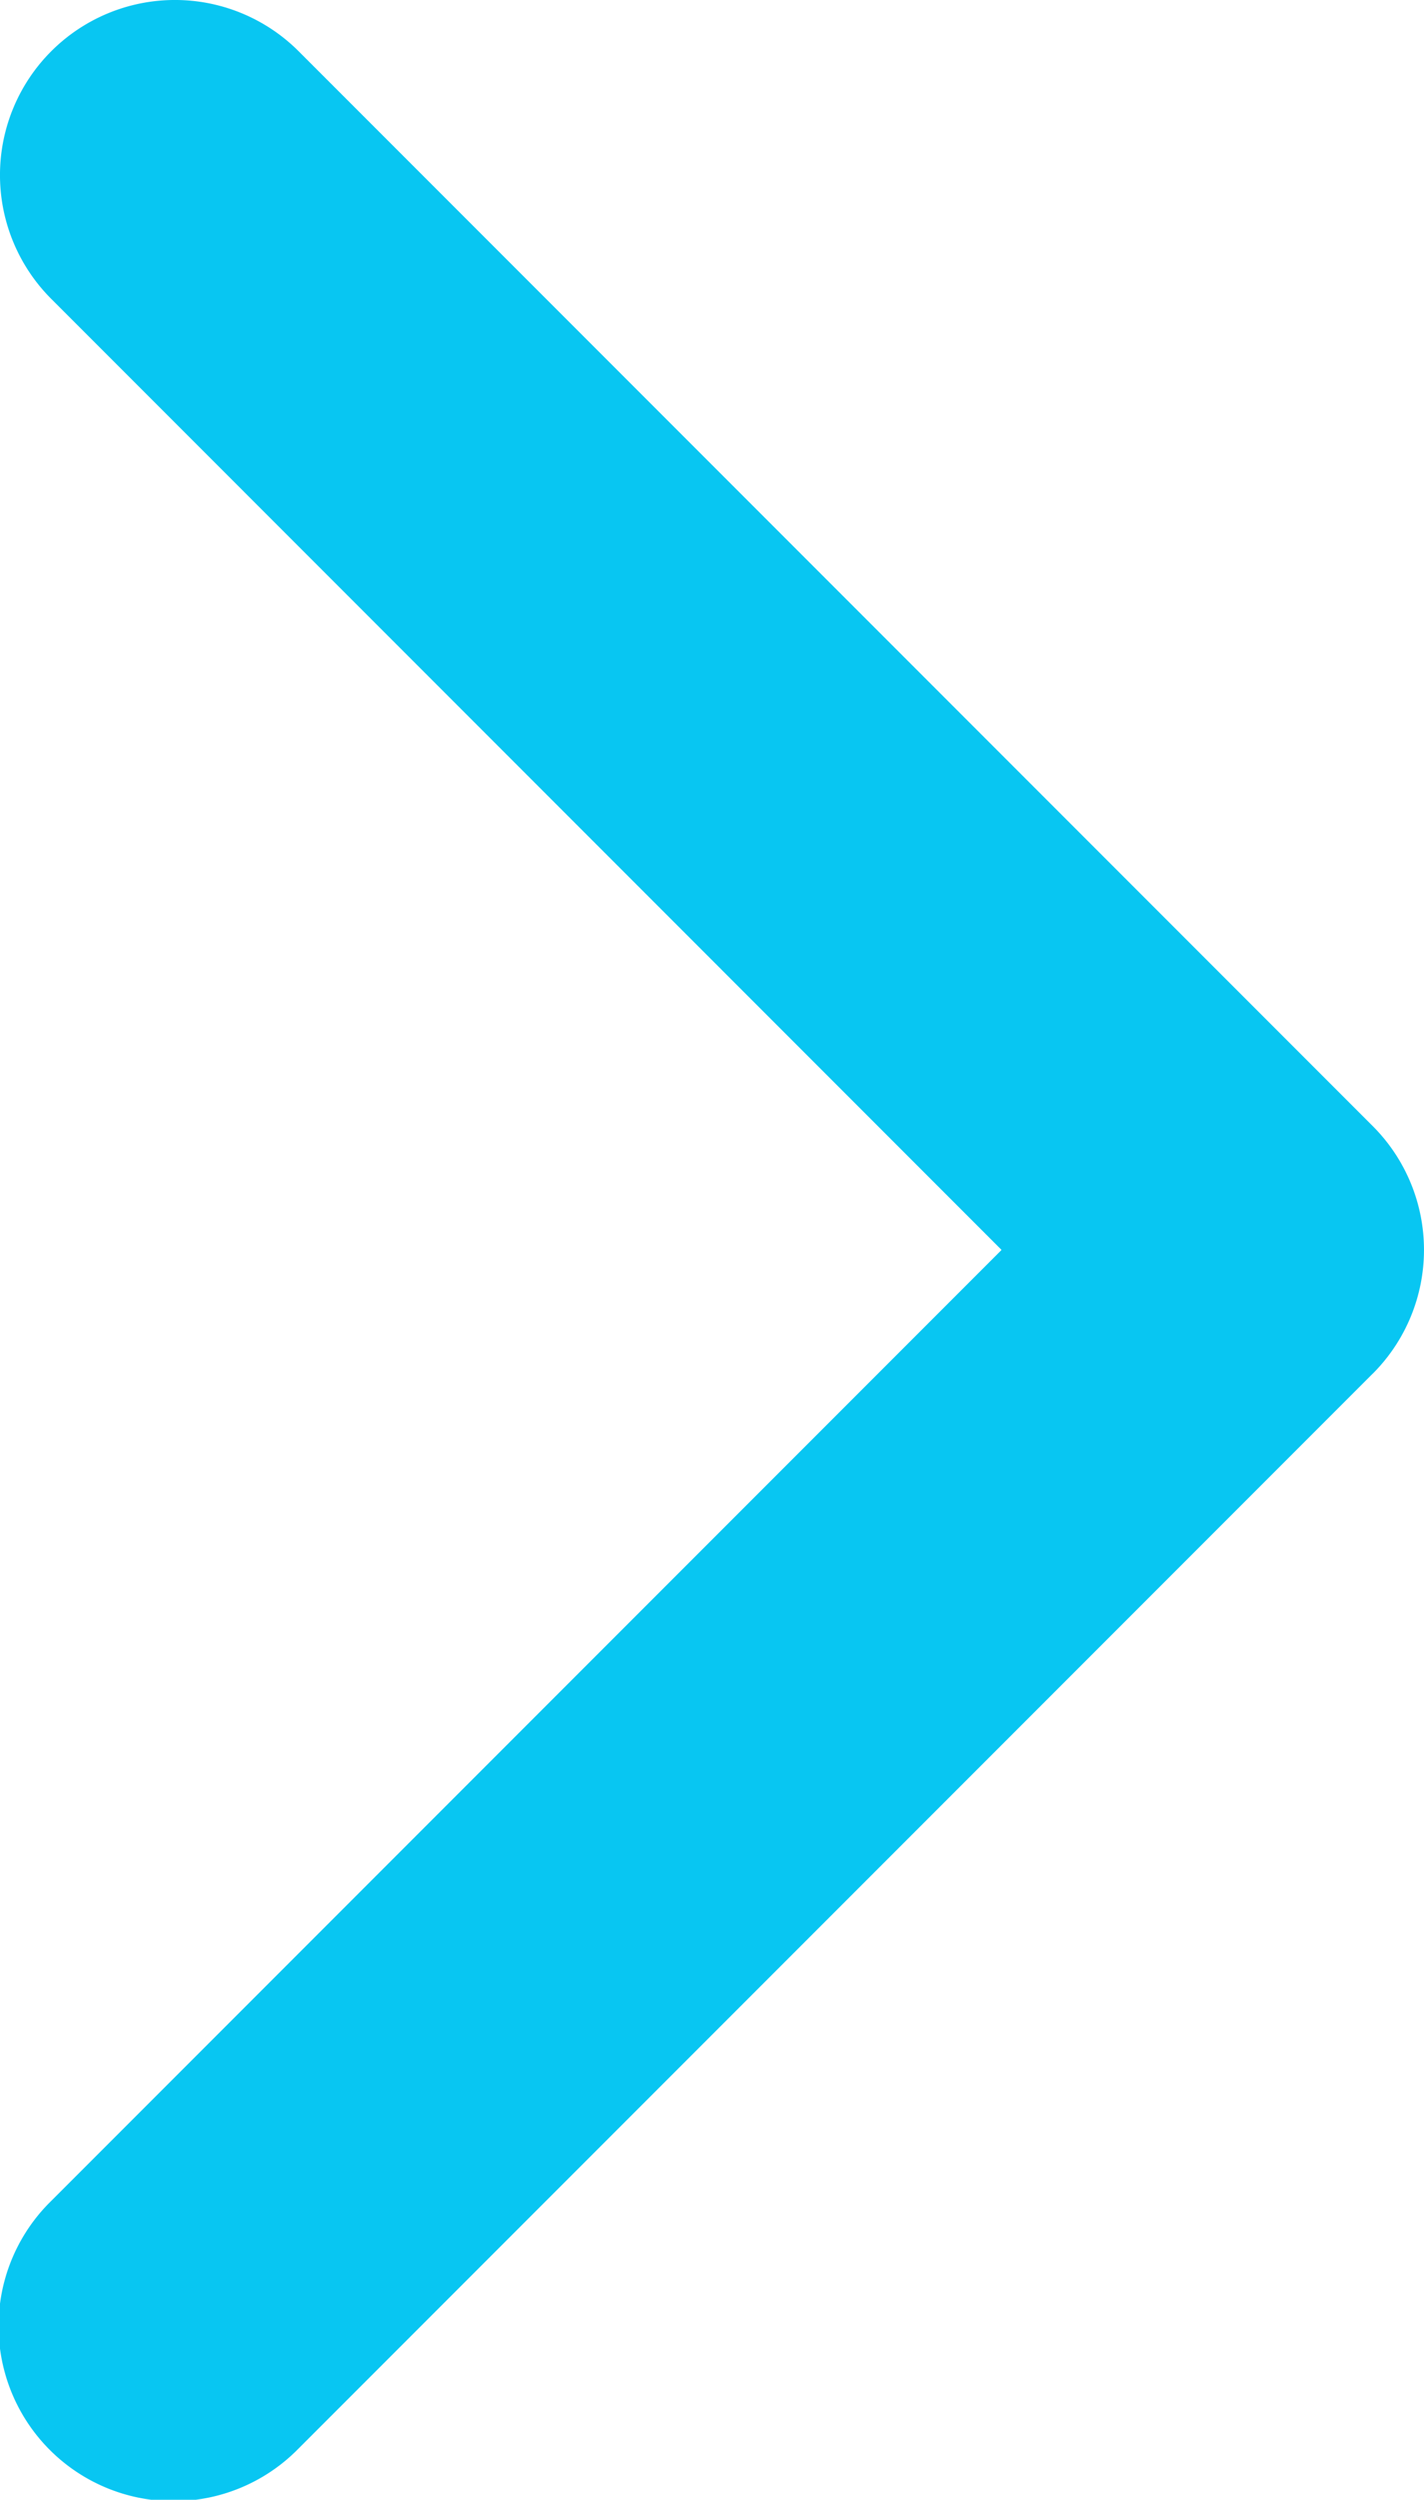 <svg xmlns="http://www.w3.org/2000/svg" width="19.764" height="34.671" viewBox="0 0 19.764 34.671"><g data-name="arrow-point-to-right (1)"><path data-name="Path 25" d="M19.052 19.052L4.144 33.96A2.428 2.428 0 1 1 .71 30.527l13.191-13.191L.711 4.145A2.428 2.428 0 0 1 4.145.711l14.908 14.908a2.428 2.428 0 0 1 0 3.433z" fill="#08c6f2"/></g></svg>